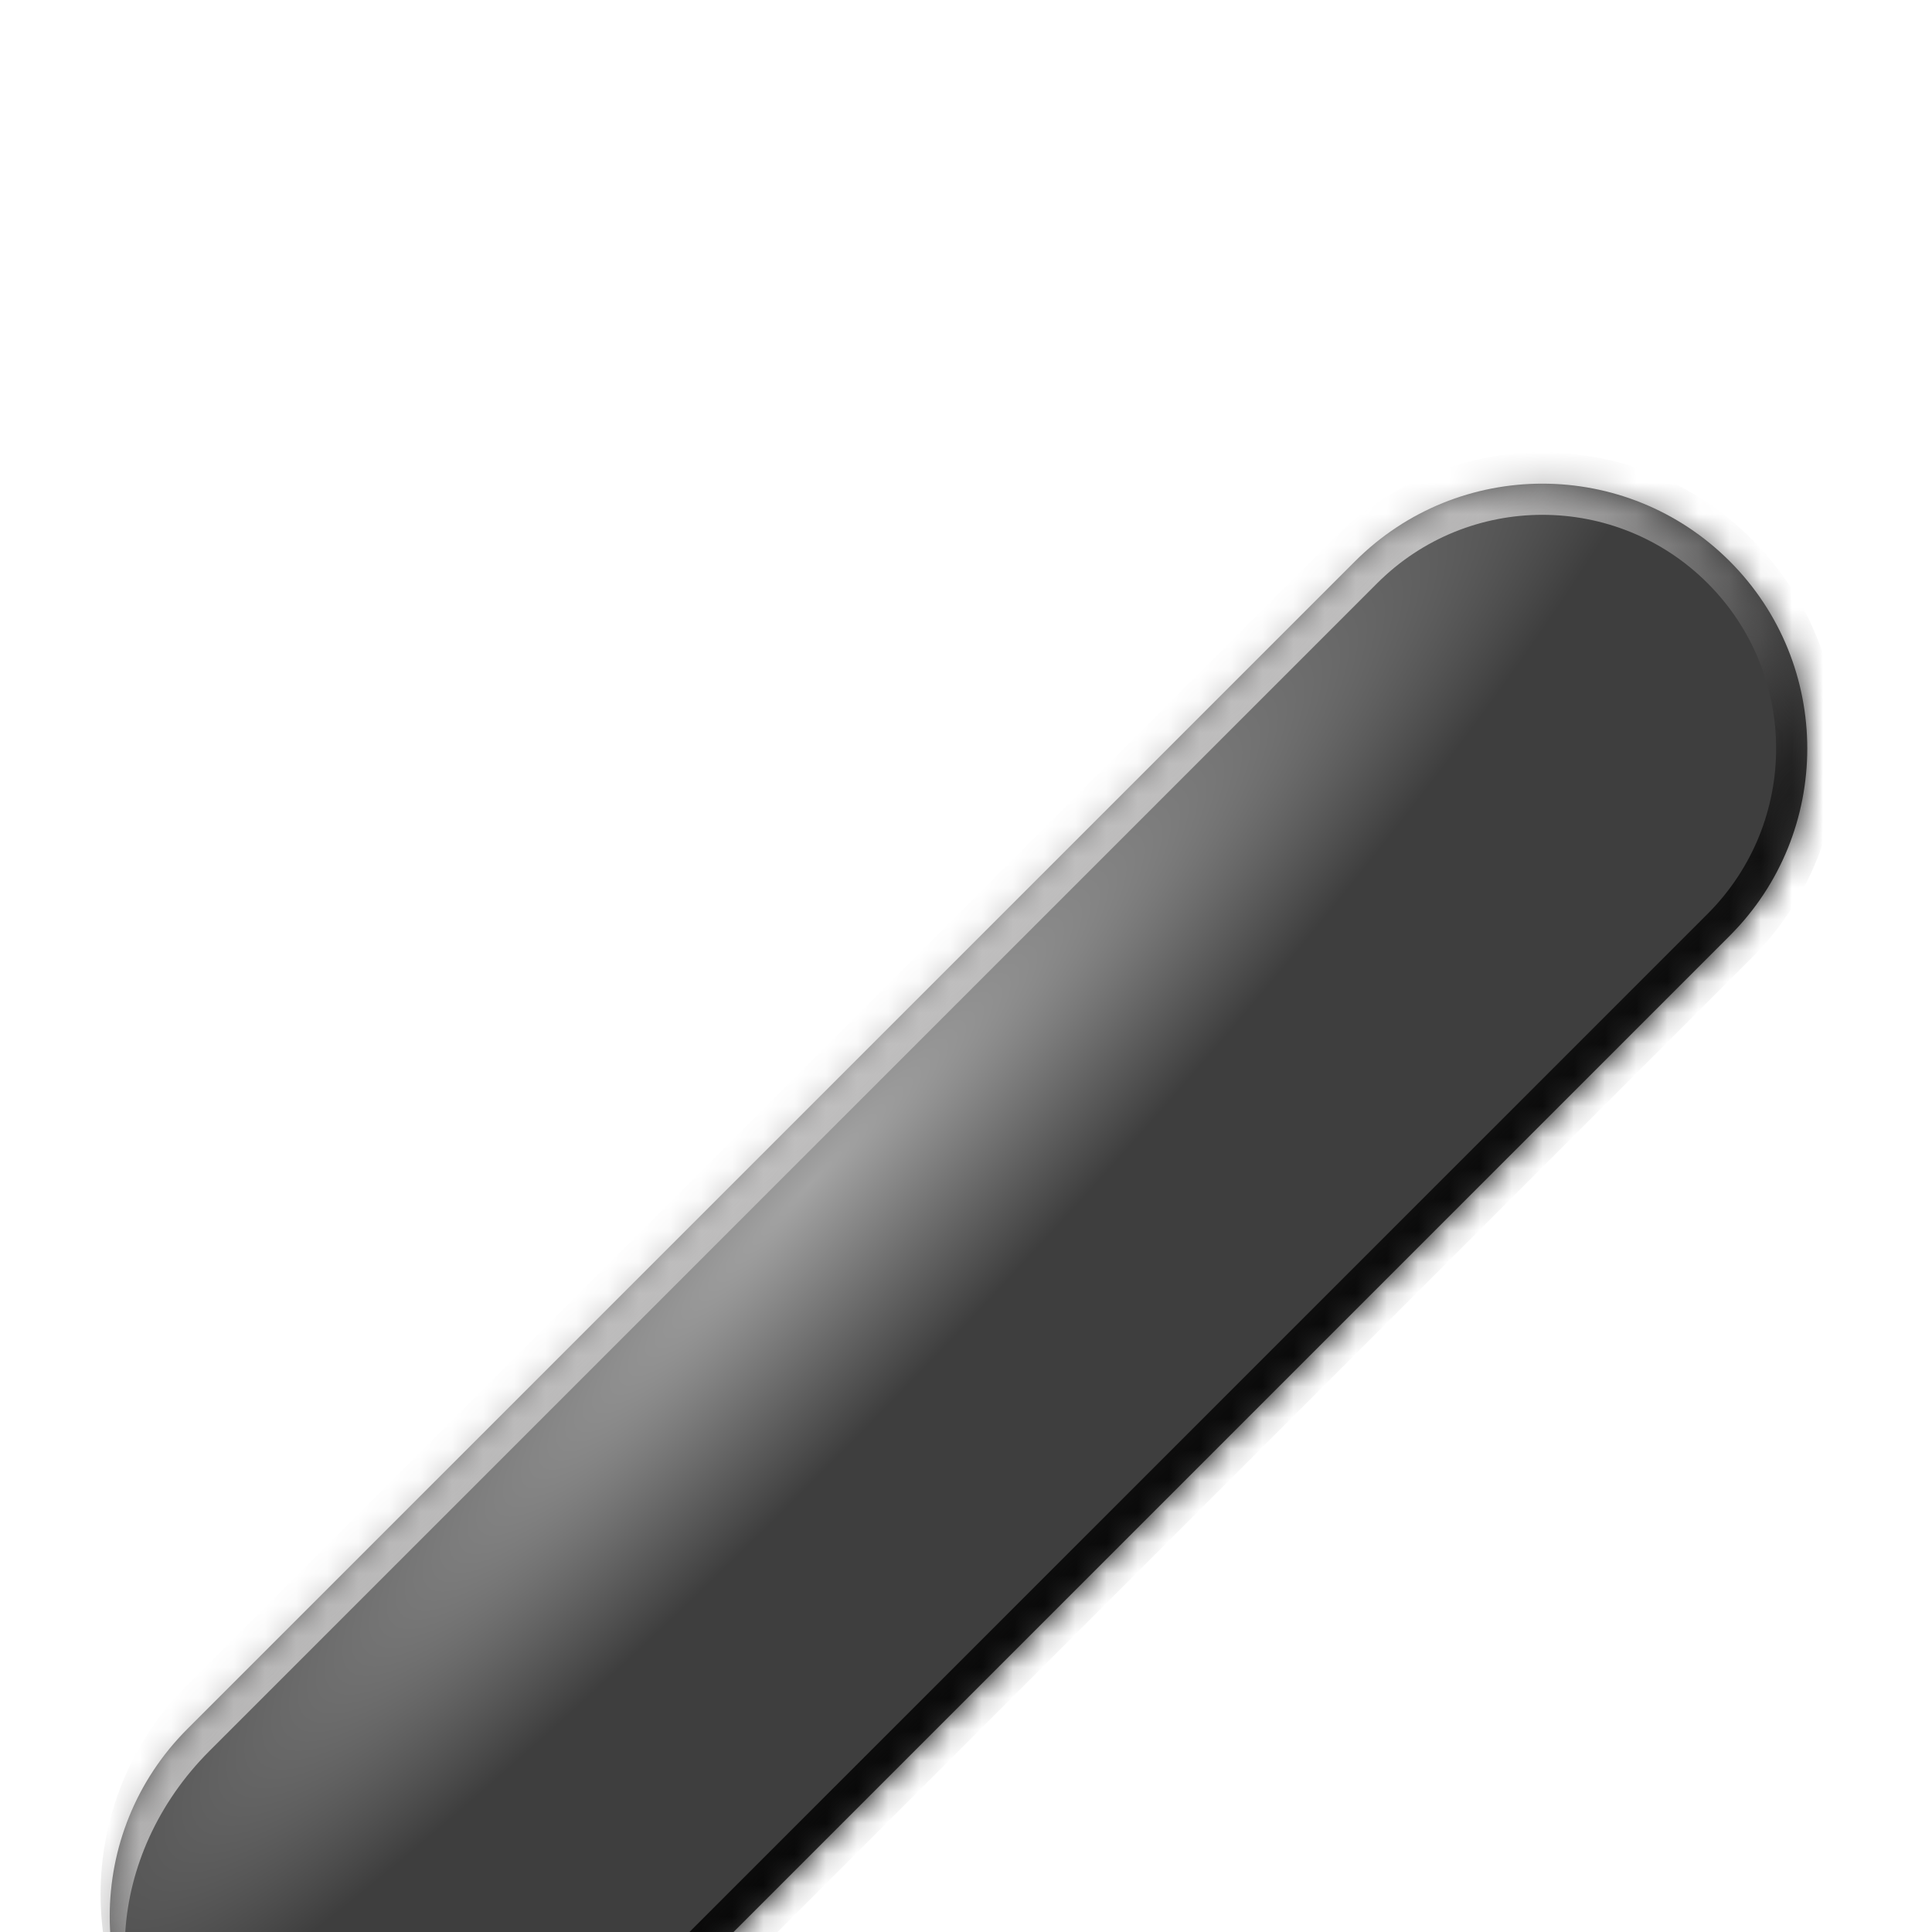 <svg width="62" height="62" viewBox="0 0 62 62" fill="none" xmlns="http://www.w3.org/2000/svg">
<g clip-path="url(#clip0_8672_453307)">
<g filter="url(#filter0_ddd_8672_453307)">
<mask id="path-1-inside-1_8672_453307" fill="white">
<path d="M6.01 55.508C2.691 52.188 2.691 46.806 6.01 43.487L43.487 6.01C46.806 2.691 52.188 2.691 55.508 6.01V6.01C58.827 9.33 58.827 14.712 55.508 18.031L18.031 55.508C14.712 58.827 9.33 58.827 6.01 55.508V55.508Z"/>
</mask>
<path d="M6.01 55.508C2.691 52.188 2.691 46.806 6.01 43.487L43.487 6.01C46.806 2.691 52.188 2.691 55.508 6.01V6.01C58.827 9.33 58.827 14.712 55.508 18.031L18.031 55.508C14.712 58.827 9.33 58.827 6.01 55.508V55.508Z" fill="url(#paint0_radial_8672_453307)"/>
<path d="M6.01 55.508C2.3 51.798 2.3 45.783 6.01 42.073L42.78 5.303C46.49 1.593 52.505 1.593 56.215 5.303L54.801 6.718C51.872 3.789 47.123 3.789 44.194 6.718L6.718 44.194C3.398 47.514 3.081 52.579 6.01 55.508ZM56.215 5.303C59.925 9.013 59.925 15.028 56.215 18.738L19.445 55.508C15.736 59.218 9.72 59.218 6.01 55.508C8.939 58.437 14.005 58.12 17.324 54.801L54.801 17.324C57.73 14.395 57.73 9.646 54.801 6.718L56.215 5.303ZM12.021 61.518L0 49.498L12.021 61.518ZM42.78 5.303C46.49 1.593 52.505 1.593 56.215 5.303C59.925 9.013 59.925 15.028 56.215 18.738L54.801 17.324C57.73 14.395 57.73 9.646 54.801 6.718C51.872 3.789 47.123 3.789 44.194 6.718L42.78 5.303Z" fill="url(#paint1_linear_8672_453307)" mask="url(#path-1-inside-1_8672_453307)"/>
</g>
</g>
<defs>
<filter id="filter0_ddd_8672_453307" x="-0.479" y="3.521" width="62.477" height="62.477" filterUnits="userSpaceOnUse" color-interpolation-filters="sRGB">
<feFlood flood-opacity="0" result="BackgroundImageFix"/>
<feColorMatrix in="SourceAlpha" type="matrix" values="0 0 0 0 0 0 0 0 0 0 0 0 0 0 0 0 0 0 127 0" result="hardAlpha"/>
<feOffset dy="4"/>
<feGaussianBlur stdDeviation="2"/>
<feComposite in2="hardAlpha" operator="out"/>
<feColorMatrix type="matrix" values="0 0 0 0 0 0 0 0 0 0 0 0 0 0 0 0 0 0 0.25 0"/>
<feBlend mode="normal" in2="BackgroundImageFix" result="effect1_dropShadow_8672_453307"/>
<feColorMatrix in="SourceAlpha" type="matrix" values="0 0 0 0 0 0 0 0 0 0 0 0 0 0 0 0 0 0 127 0" result="hardAlpha"/>
<feOffset dy="4"/>
<feGaussianBlur stdDeviation="2"/>
<feComposite in2="hardAlpha" operator="out"/>
<feColorMatrix type="matrix" values="0 0 0 0 0 0 0 0 0 0 0 0 0 0 0 0 0 0 0.25 0"/>
<feBlend mode="normal" in2="effect1_dropShadow_8672_453307" result="effect2_dropShadow_8672_453307"/>
<feColorMatrix in="SourceAlpha" type="matrix" values="0 0 0 0 0 0 0 0 0 0 0 0 0 0 0 0 0 0 127 0" result="hardAlpha"/>
<feOffset dy="4"/>
<feGaussianBlur stdDeviation="2"/>
<feComposite in2="hardAlpha" operator="out"/>
<feColorMatrix type="matrix" values="0 0 0 0 0 0 0 0 0 0 0 0 0 0 0 0 0 0 0.25 0"/>
<feBlend mode="normal" in2="effect2_dropShadow_8672_453307" result="effect3_dropShadow_8672_453307"/>
<feBlend mode="normal" in="SourceGraphic" in2="effect3_dropShadow_8672_453307" result="shape"/>
</filter>
<radialGradient id="paint0_radial_8672_453307" cx="0" cy="0" r="1" gradientUnits="userSpaceOnUse" gradientTransform="translate(26 26) rotate(-46.469) scale(41.379 6.728)">
<stop stop-color="#A4A4A4"/>
<stop offset="1" stop-color="#3E3E3E"/>
</radialGradient>
<linearGradient id="paint1_linear_8672_453307" x1="36.714" y1="36.825" x2="24.804" y2="24.693" gradientUnits="userSpaceOnUse">
<stop/>
<stop offset="1" stop-color="#CAC9C9"/>
</linearGradient>
<clipPath id="clip0_8672_453307">
<rect width="62" height="62" fill="white"/>
</clipPath>
</defs>
</svg>
